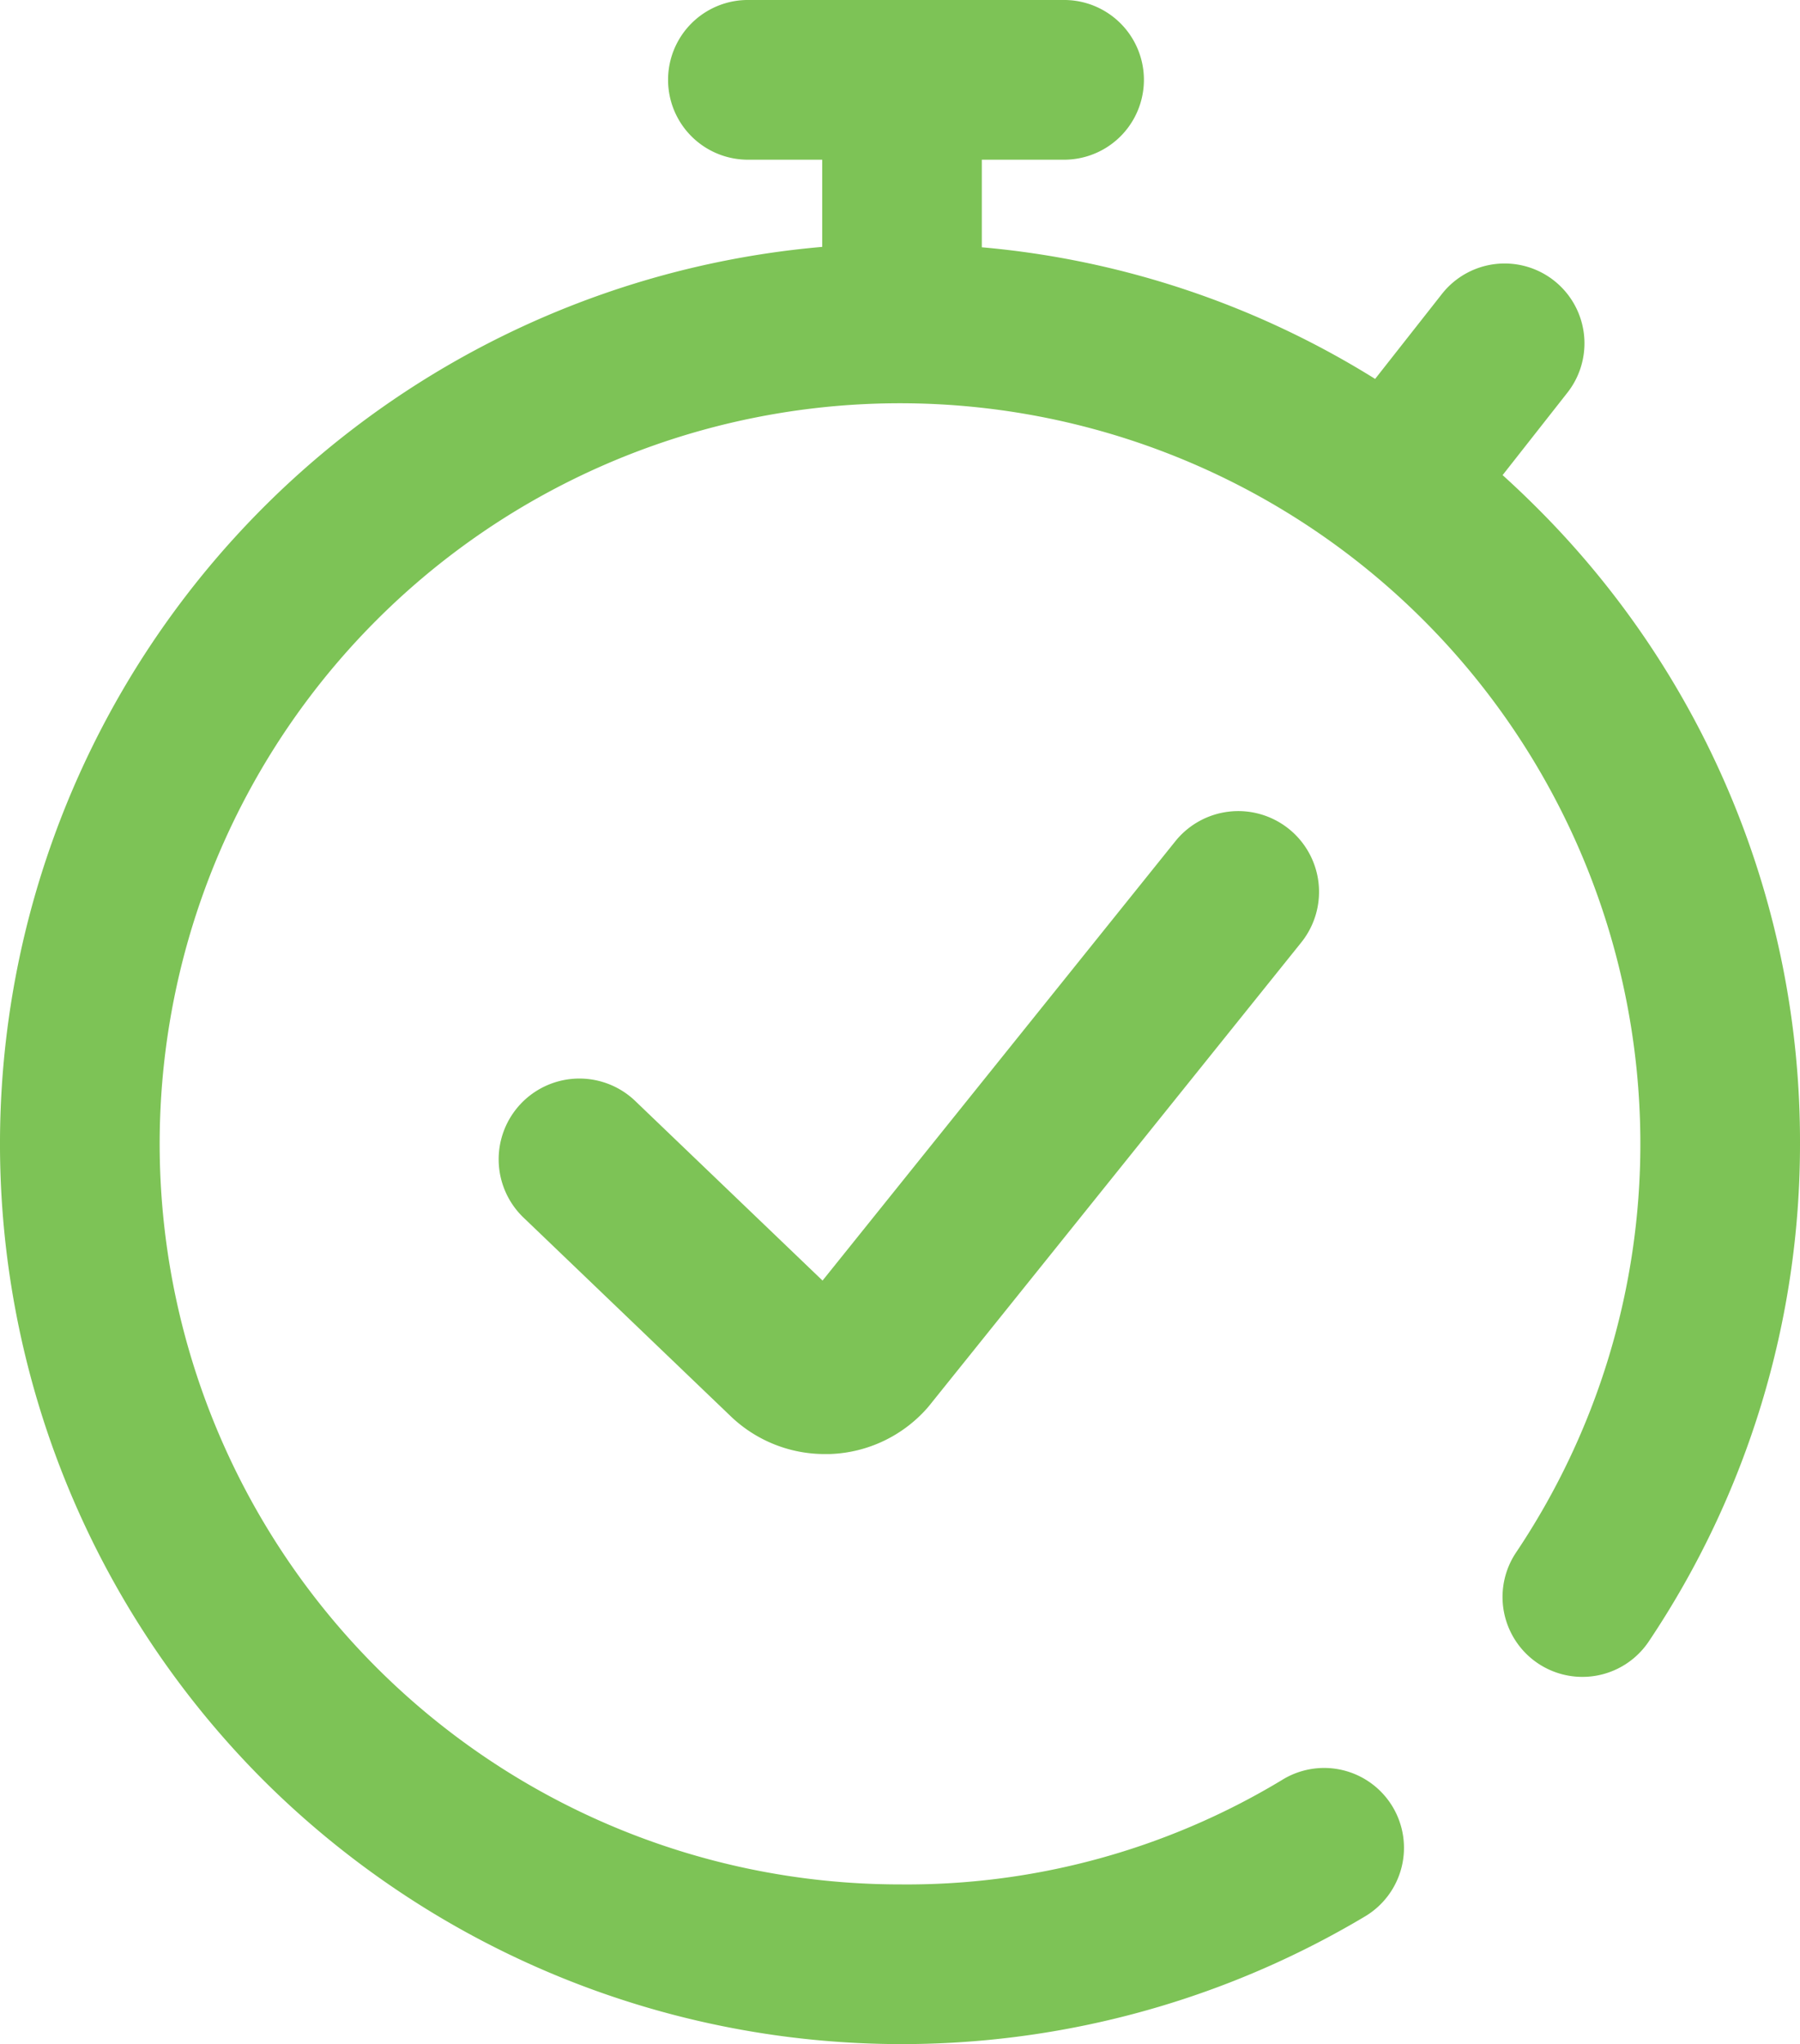 <svg xmlns="http://www.w3.org/2000/svg" width="59.613" height="67.676" viewBox="0 0 59.613 67.676">
    <g id="Group_9673" data-name="Group 9673" transform="translate(-287.693 -162.162)">
        <path id="money_1_" fill="#7dc356" d="M59.613 37.87a29.545 29.545 0 0 1-5.006 16.472 2.644 2.644 0 0 1-4.4-2.938 24.276 24.276 0 0 0 4.119-13.534 24.519 24.519 0 1 0-24.519 24.519 24.034 24.034 0 0 0 12.641-3.451 2.644 2.644 0 1 1 2.74 4.522A29.95 29.95 0 0 1 8.73 58.946a29.807 29.807 0 0 1 18.5-50.772V5.287h-2.512a2.644 2.644 0 0 1 0-5.287h10.574a2.644 2.644 0 0 1 0 5.287h-2.776v2.9a29.52 29.52 0 0 1 13.026 4.358l2.211-2.811A2.643 2.643 0 1 1 51.91 13l-2.146 2.73q.571.516 1.119 1.063a29.613 29.613 0 0 1 8.73 21.077z" data-name="money (1)" transform="translate(287.693 162.162)"/>
        <g id="check" transform="translate(305.976 127.27)">
            <g id="Group_9672" data-name="Group 9672" transform="translate(0 63.498)">
                <path id="Path_8233" fill="#7dc356" stroke="#7dc356" stroke-width="3.5px" d="M23.306 63.7a.924.924 0 0 0-1.3.141L9.714 79.143a.924.924 0 0 1-1.308.041l-6.843-6.559a.924.924 0 1 0-1.279 1.333L7.13 80.52a2.748 2.748 0 0 0 1.906.763h.115a2.749 2.749 0 0 0 1.953-.92l.032-.038L23.447 65a.924.924 0 0 0-.141-1.3z" data-name="Path 8233" transform="translate(0 -63.498)"/>
            </g>
        </g>
    </g>
</svg>
